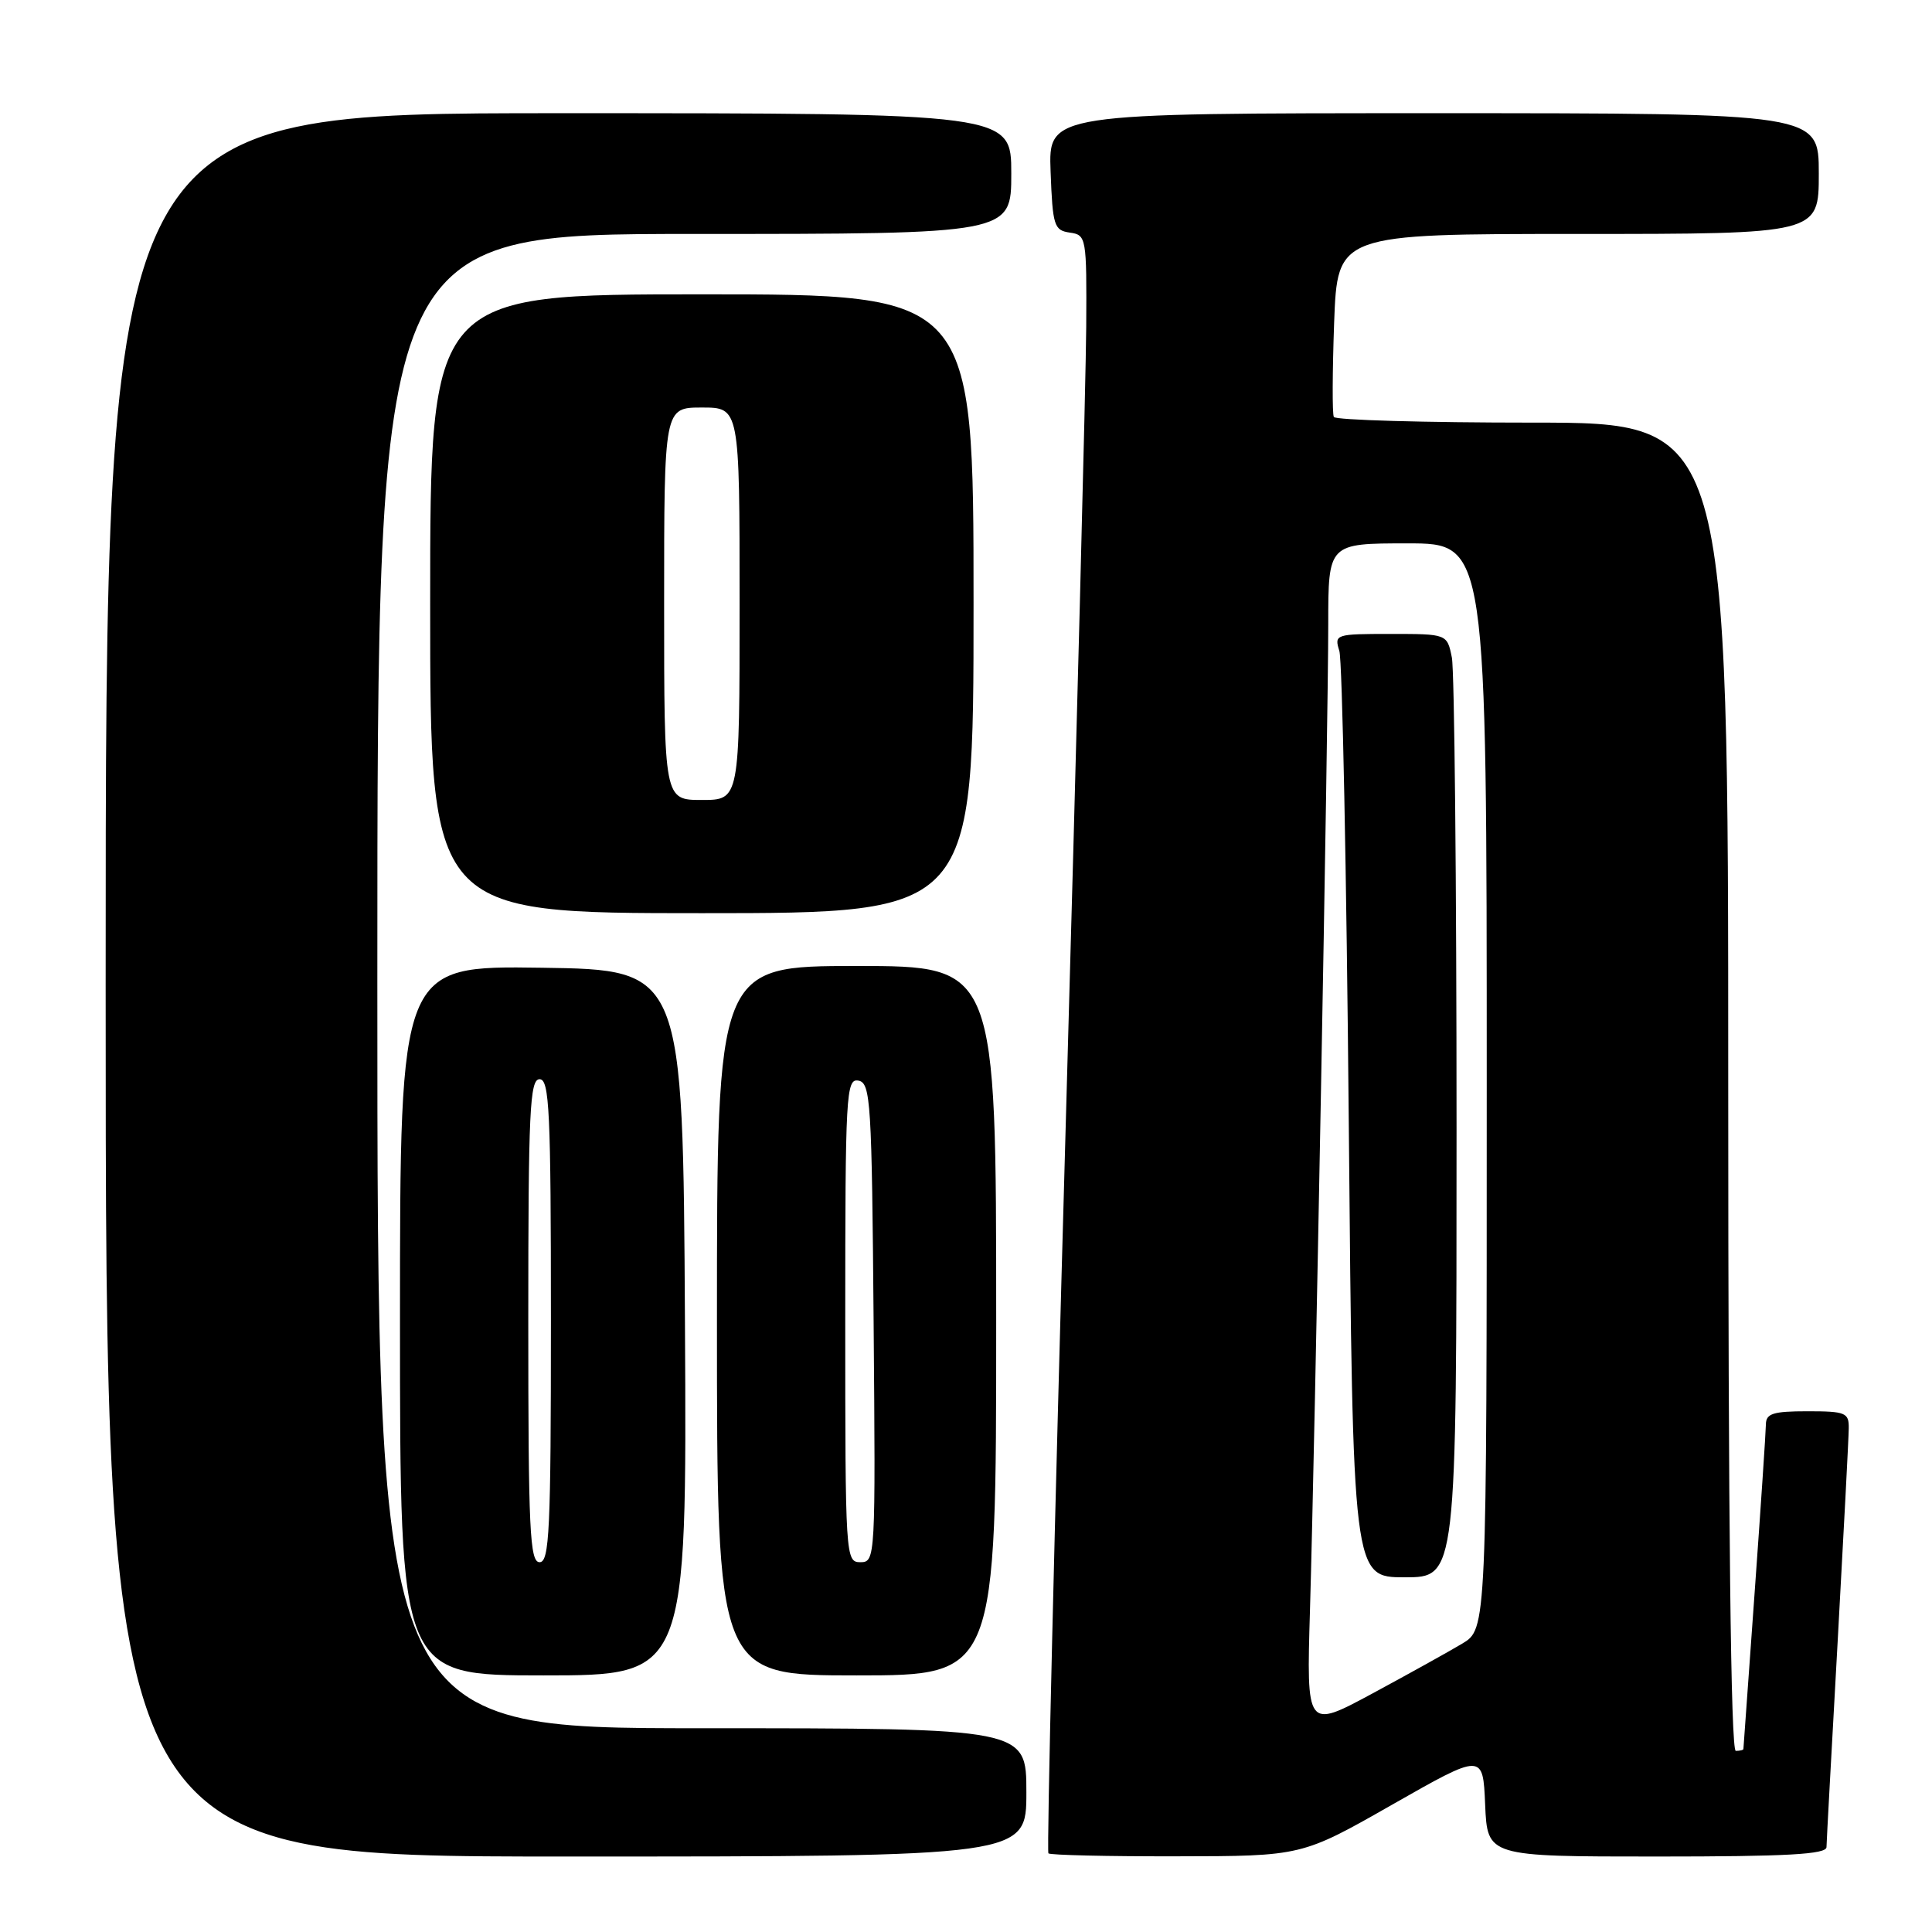 <?xml version="1.0" encoding="UTF-8" standalone="no"?>
<!DOCTYPE svg PUBLIC "-//W3C//DTD SVG 1.1//EN" "http://www.w3.org/Graphics/SVG/1.1/DTD/svg11.dtd" >
<svg xmlns="http://www.w3.org/2000/svg" xmlns:xlink="http://www.w3.org/1999/xlink" version="1.1" viewBox="0 0 256 256">
 <g >
 <path fill="currentColor"
d=" M 136.00 237.50 C 136.00 229.00 136.00 229.00 93.00 229.00 C 50.00 229.00 50.00 229.00 50.00 130.00 C 50.00 31.00 50.00 31.00 92.00 31.00 C 134.00 31.00 134.00 31.00 134.00 23.00 C 134.00 15.00 134.00 15.00 74.00 15.00 C 14.00 15.00 14.00 15.00 14.00 130.50 C 14.00 246.00 14.00 246.00 75.00 246.00 C 136.00 246.00 136.00 246.00 136.00 237.50 Z  M 184.50 239.11 C 196.50 232.28 196.50 232.28 196.79 239.14 C 197.09 246.00 197.09 246.00 219.54 246.00 C 236.83 246.00 242.01 245.71 242.02 244.75 C 242.03 244.06 242.70 231.80 243.50 217.50 C 244.29 203.20 244.96 190.49 244.97 189.25 C 245.00 187.19 244.55 187.00 239.50 187.00 C 234.93 187.00 234.00 187.30 233.99 188.75 C 233.98 189.71 233.31 199.72 232.50 211.00 C 231.69 222.28 231.02 231.61 231.01 231.75 C 231.01 231.89 230.55 232.00 230.00 232.00 C 229.34 232.00 229.00 202.00 229.00 144.00 C 229.00 56.00 229.00 56.00 203.06 56.00 C 188.79 56.00 176.95 55.66 176.74 55.25 C 176.52 54.84 176.55 49.21 176.78 42.75 C 177.22 31.00 177.22 31.00 209.11 31.00 C 241.00 31.00 241.00 31.00 241.00 23.00 C 241.00 15.00 241.00 15.00 189.96 15.00 C 138.92 15.00 138.92 15.00 139.21 22.75 C 139.48 29.92 139.67 30.52 141.75 30.82 C 143.95 31.13 144.00 31.43 143.93 43.32 C 143.89 50.02 142.65 98.18 141.18 150.33 C 139.71 202.49 138.69 245.35 138.92 245.58 C 139.15 245.81 146.80 245.99 155.92 245.97 C 172.50 245.95 172.50 245.95 184.50 239.11 Z  M 90.76 175.25 C 90.50 128.50 90.50 128.50 71.75 128.23 C 53.00 127.96 53.00 127.96 53.00 174.98 C 53.00 222.00 53.00 222.00 72.01 222.00 C 91.02 222.00 91.02 222.00 90.76 175.25 Z  M 132.00 175.00 C 132.00 128.00 132.00 128.00 113.50 128.00 C 95.00 128.00 95.00 128.00 95.00 175.00 C 95.00 222.00 95.00 222.00 113.50 222.00 C 132.00 222.00 132.00 222.00 132.00 175.00 Z  M 129.00 80.00 C 129.00 39.00 129.00 39.00 93.00 39.00 C 57.00 39.00 57.00 39.00 57.00 80.00 C 57.00 121.00 57.00 121.00 93.00 121.00 C 129.00 121.00 129.00 121.00 129.00 80.00 Z  M 173.58 213.30 C 174.23 191.43 176.00 95.77 176.00 82.71 C 176.00 72.00 176.00 72.00 186.50 72.00 C 197.00 72.00 197.00 72.00 197.00 143.92 C 197.00 215.84 197.00 215.84 193.75 217.79 C 191.96 218.86 186.59 221.84 181.81 224.42 C 173.11 229.10 173.11 229.10 173.58 213.30 Z  M 193.00 149.62 C 193.00 116.97 192.72 88.84 192.38 87.13 C 191.75 84.00 191.75 84.00 184.26 84.00 C 176.95 84.00 176.78 84.05 177.47 86.25 C 177.86 87.49 178.42 115.61 178.72 148.75 C 179.26 209.00 179.26 209.00 186.13 209.00 C 193.00 209.00 193.00 209.00 193.00 149.62 Z  M 70.00 175.00 C 70.00 147.22 70.20 143.00 71.50 143.00 C 72.80 143.00 73.00 147.22 73.00 175.00 C 73.00 202.78 72.80 207.00 71.50 207.00 C 70.20 207.00 70.00 202.78 70.00 175.00 Z  M 112.00 174.93 C 112.00 144.92 112.11 142.88 113.75 143.19 C 115.37 143.50 115.52 145.95 115.76 175.26 C 116.02 206.49 116.00 207.00 114.01 207.00 C 112.04 207.00 112.00 206.41 112.00 174.93 Z  M 88.00 80.00 C 88.00 54.00 88.00 54.00 93.00 54.00 C 98.00 54.00 98.00 54.00 98.00 80.00 C 98.00 106.00 98.00 106.00 93.00 106.00 C 88.00 106.00 88.00 106.00 88.00 80.00 Z "/>
</g>
</svg>